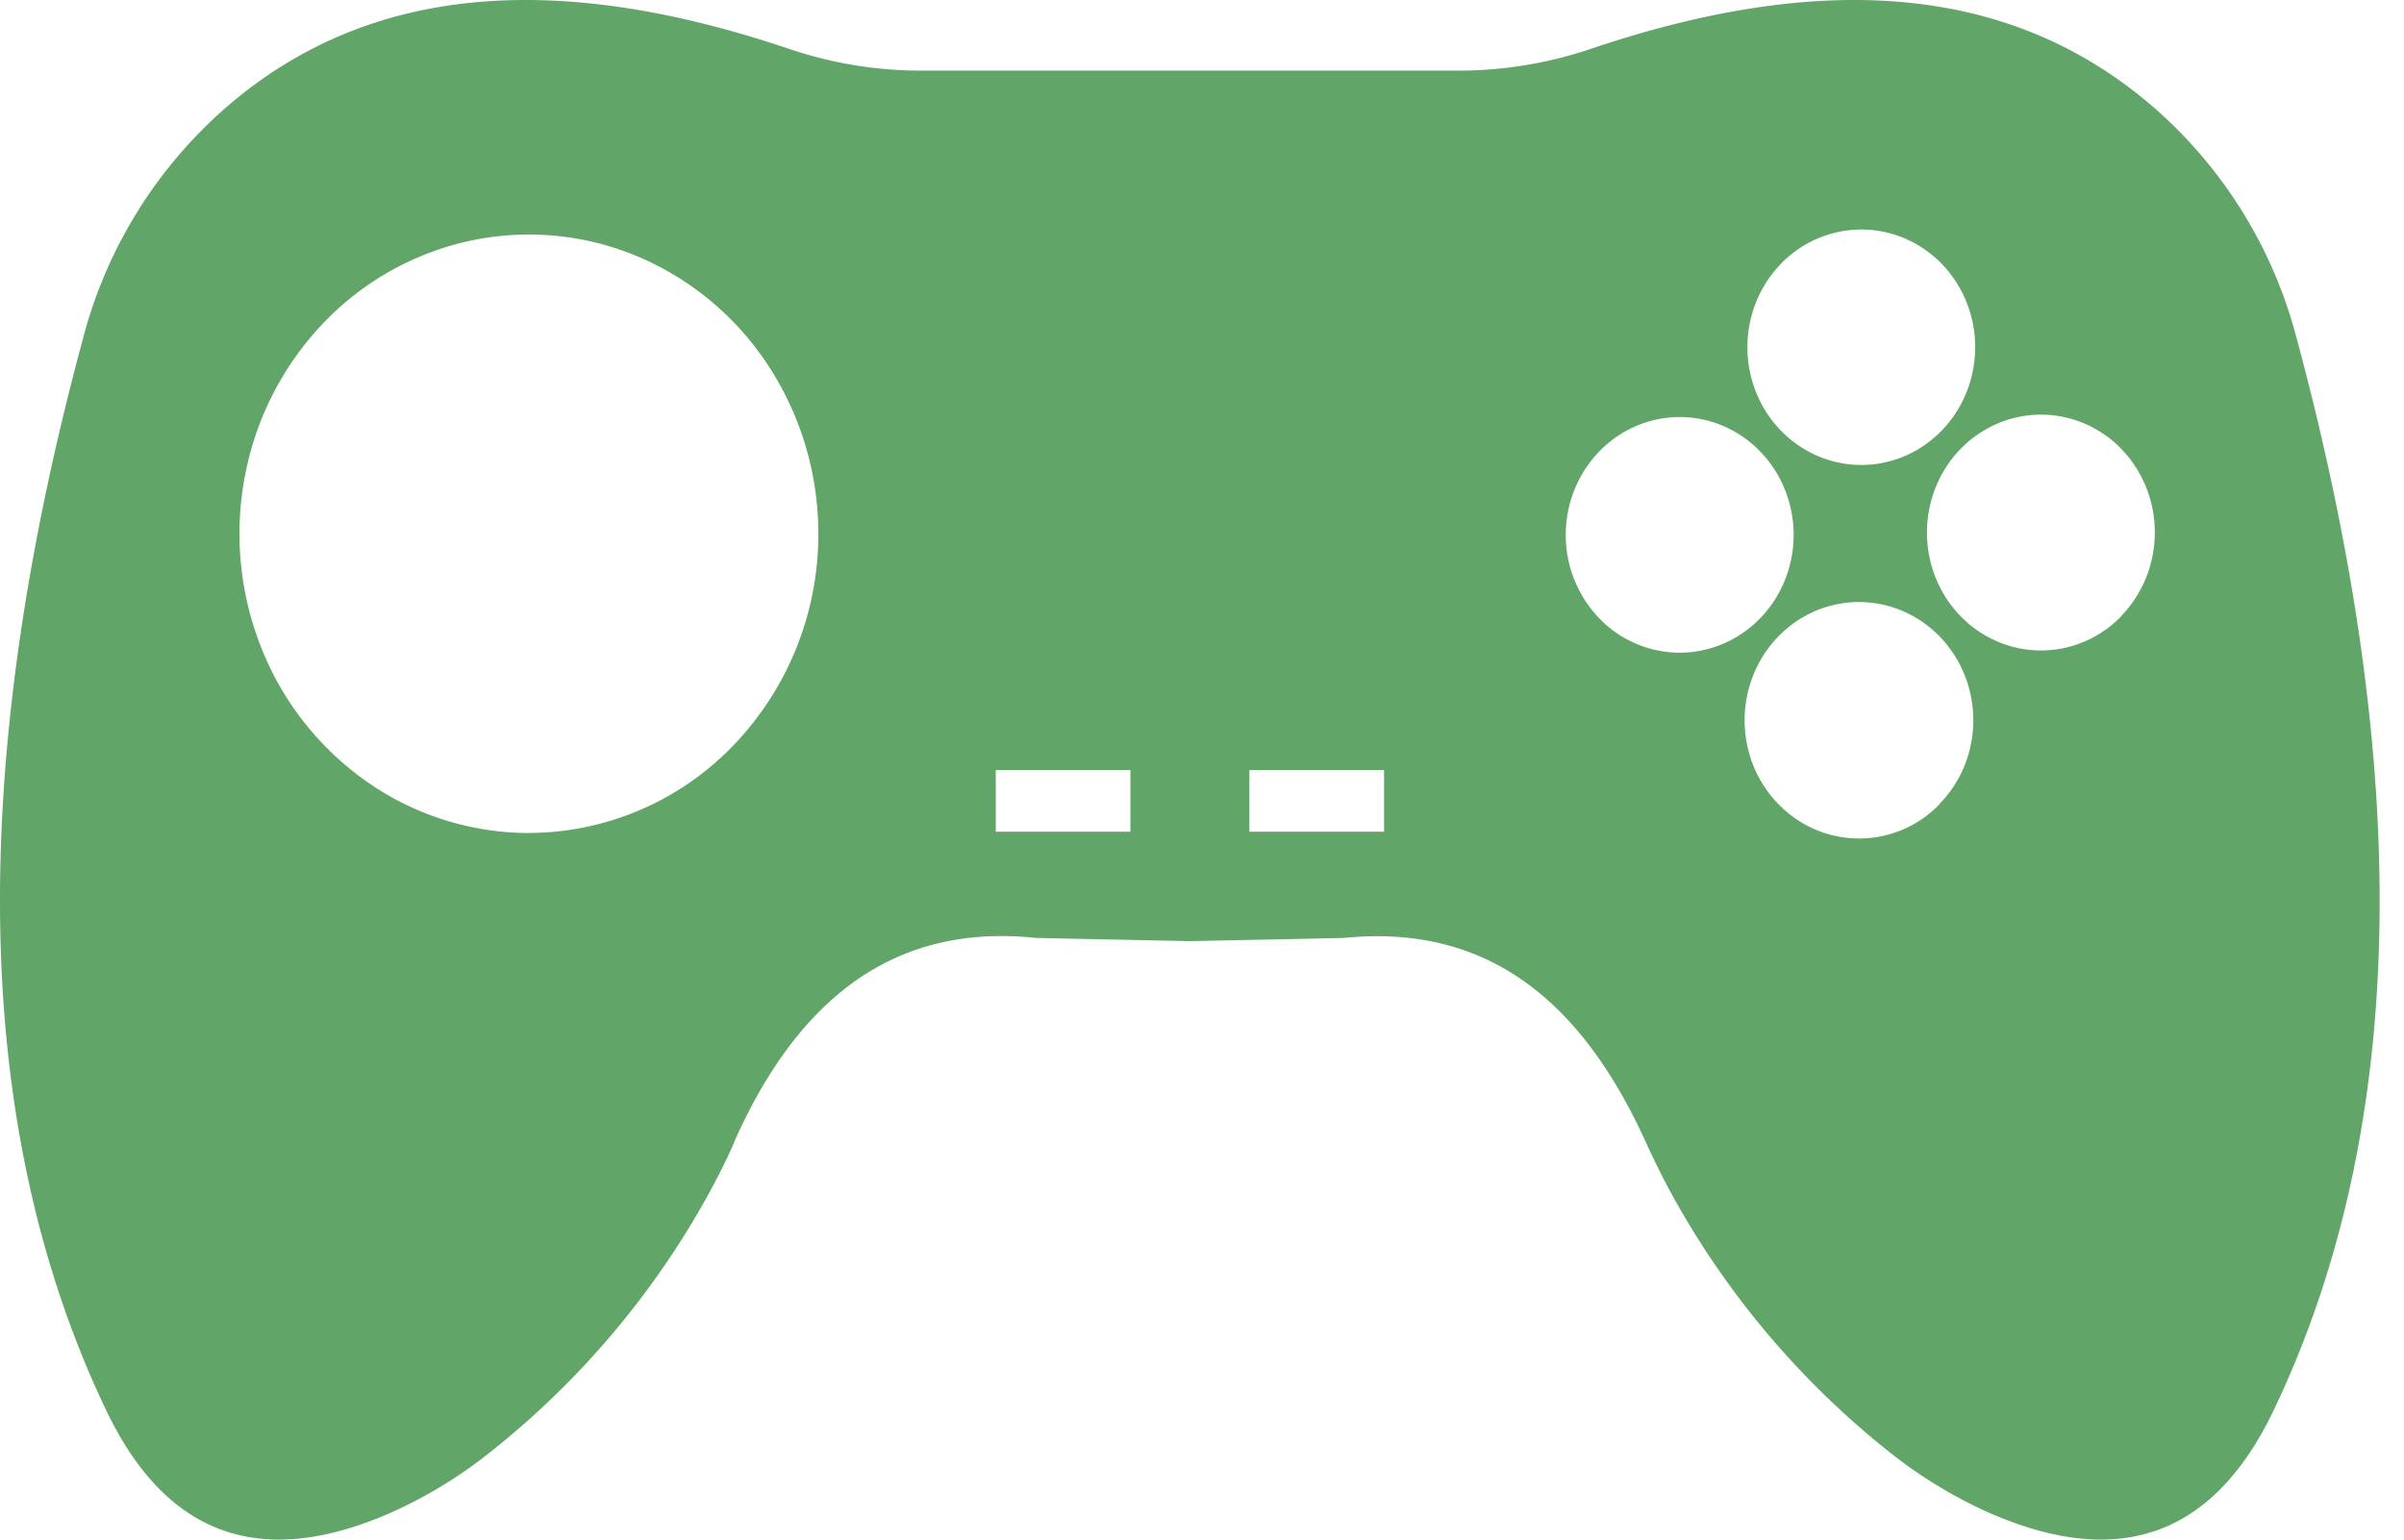 <svg width="64" height="41" fill="none" xmlns="http://www.w3.org/2000/svg"><path d="M61.119 8.924a12.235 12.235 0 0 0-3.75-6.036C53.422-.56 48.265-.704 42.313 1.314c-1.14.38-2.333.572-3.531.567H24.57a10.973 10.973 0 0 1-3.527-.567C15.09-.704 9.935-.56 5.987 2.888a12.27 12.27 0 0 0-3.753 6.036C-.82 20.187-.86 29.862 2.84 37.584c1.683 3.494 4.29 4.138 7.565 2.7a12.251 12.251 0 0 0 2.673-1.634 22.796 22.796 0 0 0 5.813-6.902c.255-.474.503-.956.709-1.46 1.65-3.63 4.158-5.716 7.982-5.31l4.096.085 4.092-.085c3.837-.389 6.312 1.697 7.986 5.31.223.487.454.97.71 1.443a22.74 22.74 0 0 0 5.812 6.92c.821.658 1.72 1.207 2.673 1.633 3.276 1.438 5.883.794 7.566-2.7 3.7-7.722 3.646-17.397.602-28.66zm-47.034 13.26a7.526 7.526 0 0 1-4.282-1.342 7.917 7.917 0 0 1-2.84-3.575 8.223 8.223 0 0 1-.44-4.605A8.057 8.057 0 0 1 8.63 8.581a7.63 7.63 0 0 1 3.945-2.182 7.47 7.47 0 0 1 4.453.452 7.768 7.768 0 0 1 3.458 2.935 8.164 8.164 0 0 1 1.3 4.428 8.114 8.114 0 0 1-2.257 5.632 7.584 7.584 0 0 1-5.445 2.337zm16.01-.035H26.51v-1.642h3.584v1.642zm6.752 0h-3.585v-1.642h3.585v1.642zM47.407 7.03a2.986 2.986 0 0 1 2.145-.918c.804 0 1.576.33 2.145.918.424.439.712.997.829 1.606a3.235 3.235 0 0 1-.173 1.81 3.115 3.115 0 0 1-1.117 1.408 2.961 2.961 0 0 1-1.684.528c-.6 0-1.185-.184-1.684-.528a3.115 3.115 0 0 1-1.117-1.407 3.235 3.235 0 0 1-.173-1.811 3.17 3.17 0 0 1 .83-1.606zm-4.834 9.432a3.192 3.192 0 0 1-.889-2.218c0-.832.32-1.63.889-2.218a2.983 2.983 0 0 1 2.145-.92c.804 0 1.576.331 2.145.92.281.291.505.637.657 1.018a3.231 3.231 0 0 1 0 2.4 3.142 3.142 0 0 1-.657 1.018 3.03 3.03 0 0 1-.985.68 2.946 2.946 0 0 1-1.16.24 2.984 2.984 0 0 1-2.146-.92zm9.075 4.94a2.966 2.966 0 0 1-3.845.399 3.14 3.14 0 0 1-1.225-1.703 3.249 3.249 0 0 1 .099-2.12c.27-.673.756-1.23 1.377-1.573a2.956 2.956 0 0 1 2.03-.312 3.028 3.028 0 0 1 1.76 1.092c.447.564.691 1.27.69 2 0 .412-.078.82-.232 1.201a3.138 3.138 0 0 1-.663 1.017h.009zm4.834-5a3.007 3.007 0 0 1-1.554.86c-.59.12-1.2.059-1.754-.179a3.061 3.061 0 0 1-1.363-1.156 3.216 3.216 0 0 1-.511-1.745c0-.62.178-1.228.511-1.744a3.06 3.06 0 0 1 1.363-1.157 2.943 2.943 0 0 1 1.754-.178c.589.12 1.13.42 1.554.859a3.2 3.2 0 0 1 .884 2.222 3.2 3.2 0 0 1-.892 2.219h.008z" fill="#61A568"/></svg>